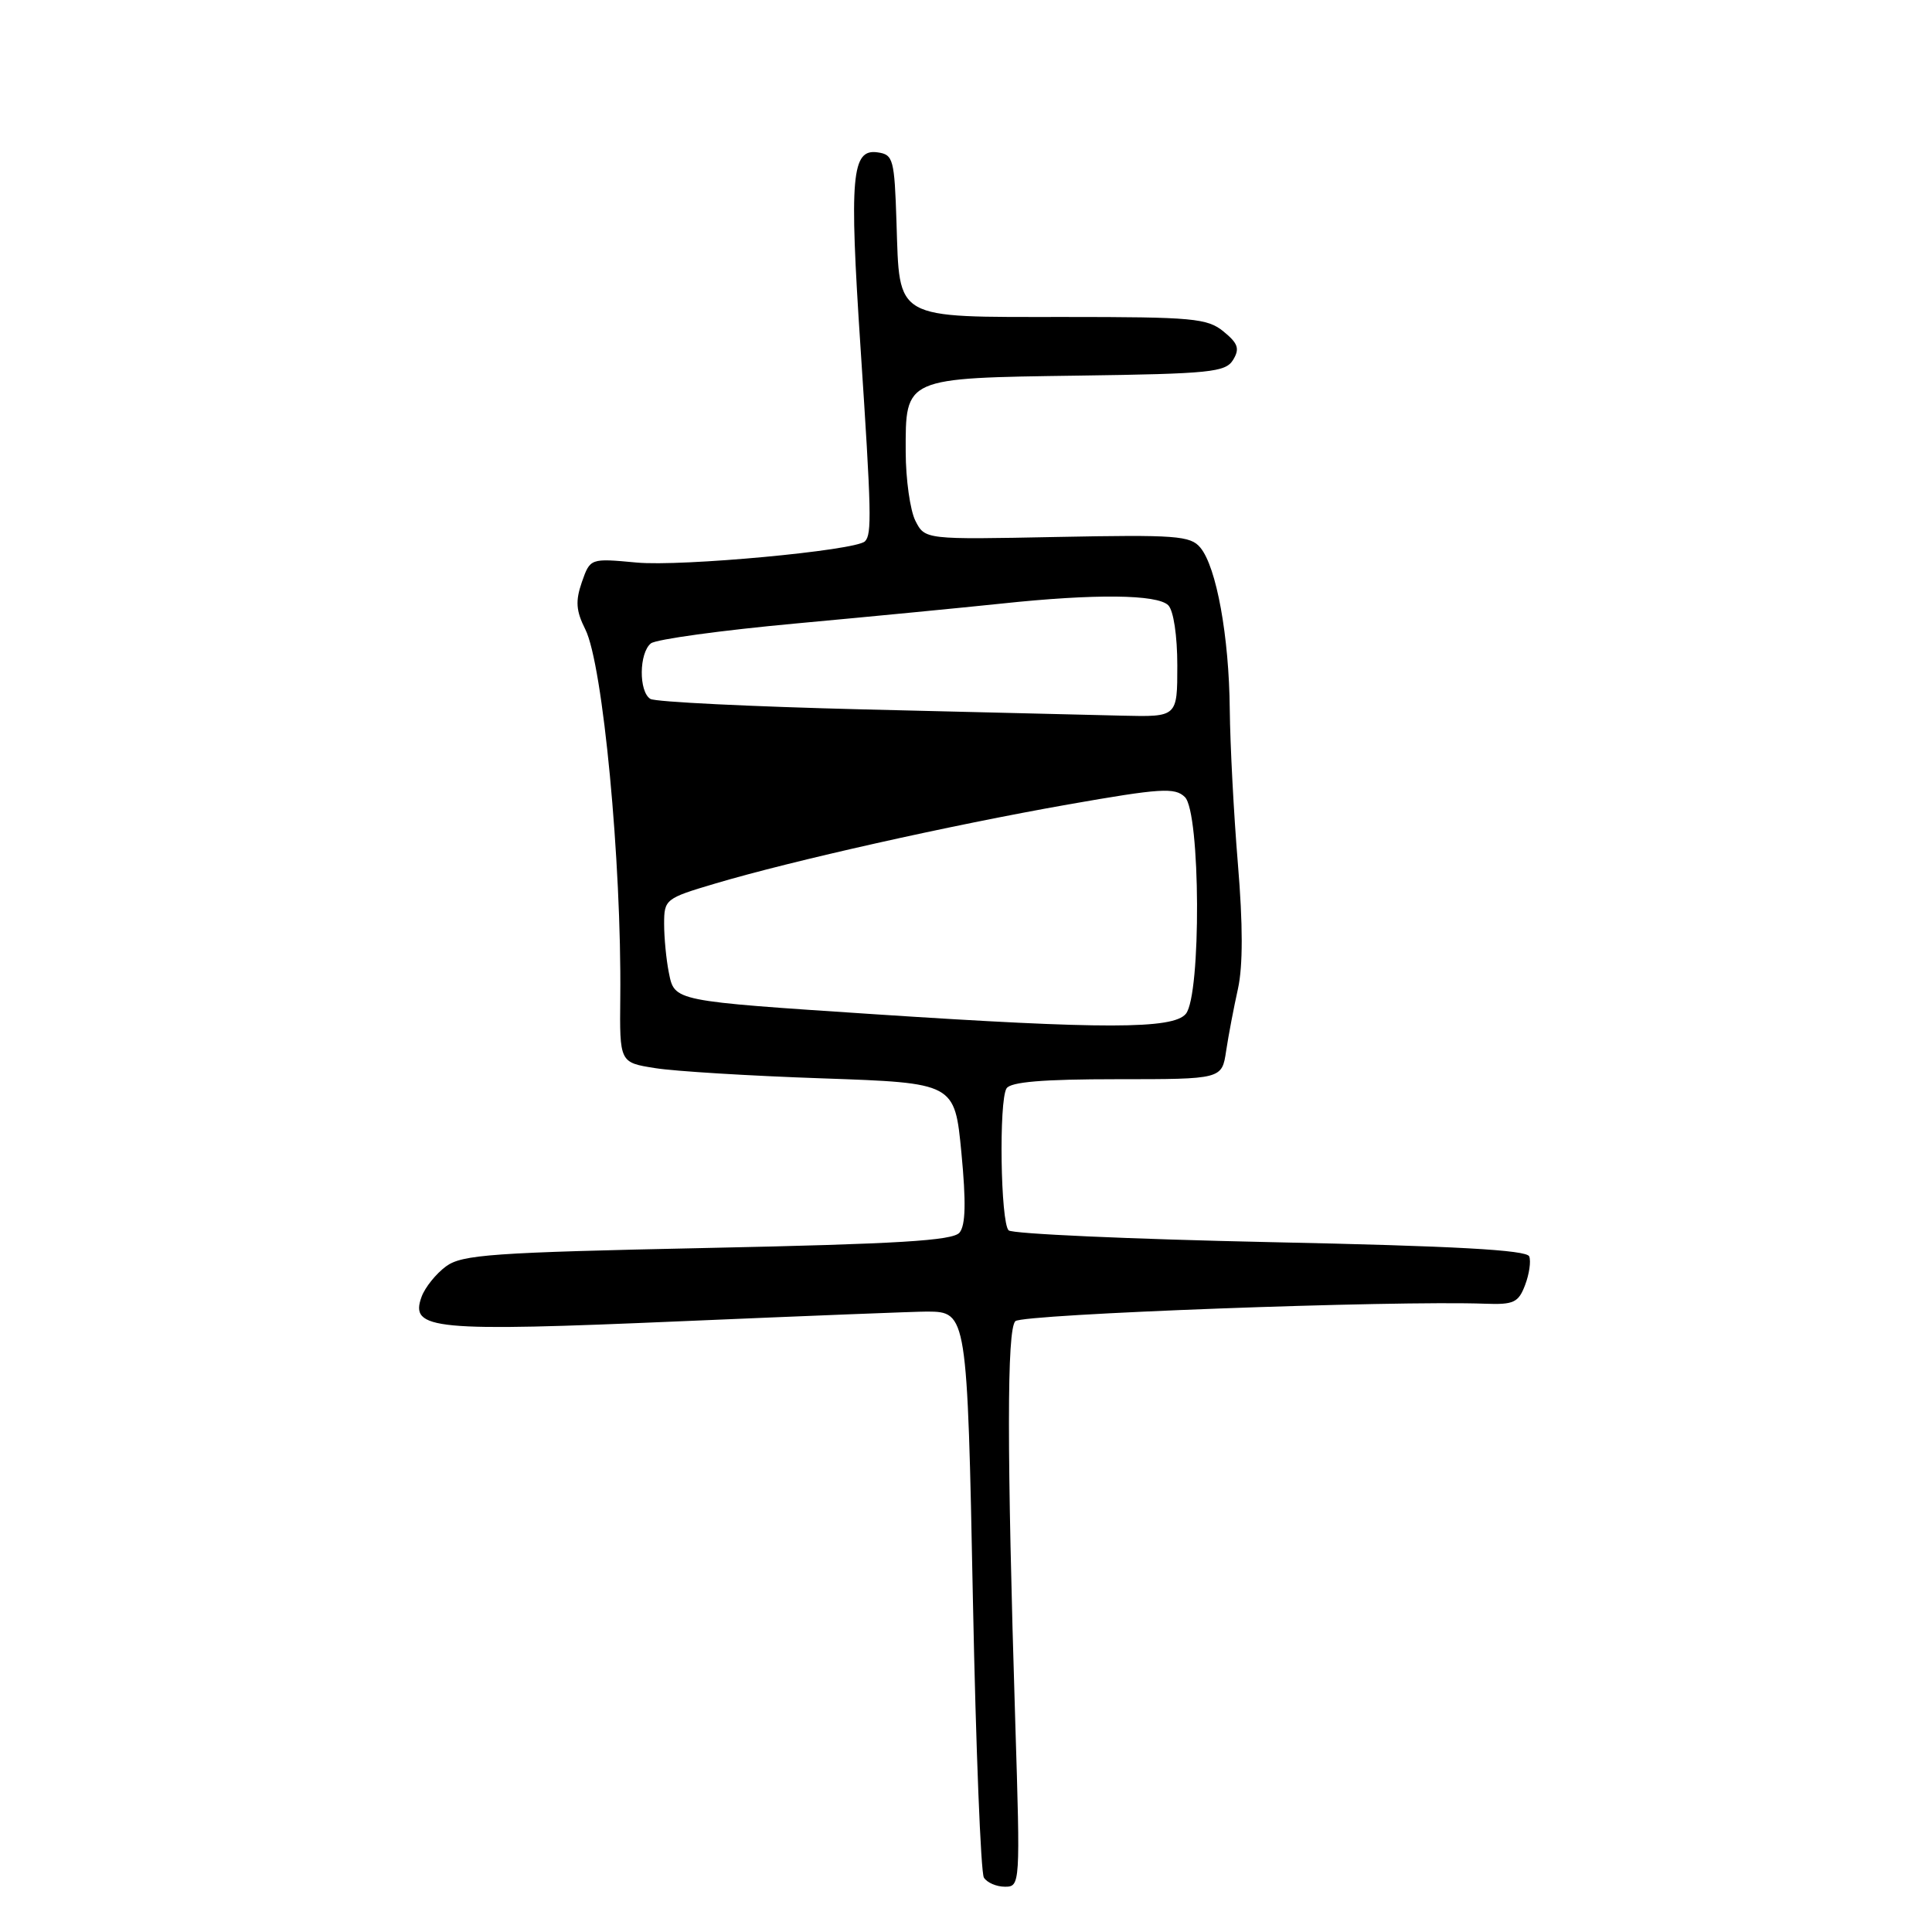 <?xml version="1.0" encoding="UTF-8" standalone="no"?>
<!DOCTYPE svg PUBLIC "-//W3C//DTD SVG 1.1//EN" "http://www.w3.org/Graphics/SVG/1.1/DTD/svg11.dtd" >
<svg xmlns="http://www.w3.org/2000/svg" xmlns:xlink="http://www.w3.org/1999/xlink" version="1.1" viewBox="0 0 256 256">
 <g >
 <path fill="currentColor"
d=" M 134.53 228.25 C 133.41 192.13 133.41 176.20 134.54 175.06 C 135.47 174.13 184.74 172.30 196.79 172.75 C 200.57 172.89 201.20 172.60 202.08 170.28 C 202.63 168.84 202.88 167.13 202.63 166.48 C 202.31 165.63 192.76 165.10 168.34 164.59 C 149.73 164.19 134.12 163.49 133.65 163.03 C 132.58 161.99 132.34 145.87 133.37 144.22 C 133.90 143.36 138.17 143.00 148.01 143.00 C 161.91 143.00 161.91 143.00 162.47 139.25 C 162.78 137.19 163.49 133.47 164.04 131.00 C 164.70 128.00 164.70 122.51 164.03 114.50 C 163.48 107.90 163.00 98.67 162.95 94.00 C 162.86 84.33 161.19 75.13 159.05 72.56 C 157.74 70.98 155.80 70.84 140.08 71.15 C 122.56 71.50 122.56 71.50 121.29 69.00 C 120.60 67.62 120.02 63.53 120.01 59.90 C 119.99 49.98 119.73 50.10 142.95 49.77 C 160.37 49.53 162.39 49.32 163.39 47.69 C 164.29 46.21 164.06 45.51 162.14 43.94 C 159.99 42.17 158.10 42.00 141.04 42.00 C 118.29 42.00 119.22 42.52 118.79 29.47 C 118.52 21.08 118.36 20.48 116.29 20.19 C 112.84 19.69 112.52 23.32 114.02 45.99 C 115.47 67.95 115.54 70.80 114.61 71.73 C 113.38 72.95 90.28 75.10 84.35 74.54 C 78.21 73.97 78.21 73.97 77.10 77.13 C 76.23 79.65 76.32 80.93 77.56 83.40 C 79.89 88.06 82.37 114.21 82.19 132.14 C 82.10 140.79 82.10 140.79 86.80 141.53 C 89.38 141.95 99.38 142.56 109.00 142.89 C 126.50 143.50 126.50 143.50 127.39 152.73 C 128.02 159.30 127.95 162.36 127.14 163.33 C 126.26 164.39 119.06 164.83 93.76 165.36 C 65.21 165.96 61.22 166.24 59.10 167.80 C 57.78 168.77 56.33 170.57 55.87 171.81 C 54.25 176.21 57.28 176.49 90.30 175.07 C 106.91 174.36 121.56 173.78 122.87 173.79 C 128.13 173.82 128.17 174.07 128.92 212.19 C 129.31 231.65 129.96 248.12 130.37 248.79 C 130.78 249.46 132.04 250.00 133.16 250.00 C 135.18 250.00 135.20 249.72 134.53 228.25 Z  M 116.00 134.40 C 89.08 132.62 89.39 132.69 88.62 128.85 C 88.28 127.15 88.00 124.25 88.00 122.42 C 88.00 119.17 88.17 119.03 94.75 117.08 C 104.98 114.04 125.88 109.36 141.51 106.60 C 153.80 104.44 155.68 104.32 157.00 105.61 C 159.08 107.63 159.18 131.86 157.13 134.34 C 155.44 136.38 146.23 136.39 116.00 134.40 Z  M 114.43 94.00 C 99.54 93.63 86.82 93.01 86.18 92.61 C 84.62 91.65 84.67 86.51 86.25 85.25 C 86.94 84.71 95.60 83.52 105.50 82.61 C 115.40 81.70 127.64 80.51 132.69 79.98 C 145.06 78.66 153.35 78.75 154.80 80.20 C 155.50 80.90 156.00 84.24 156.00 88.20 C 156.00 95.00 156.00 95.00 148.75 94.83 C 144.76 94.74 129.32 94.36 114.43 94.00 Z "/>
</g>
</svg>